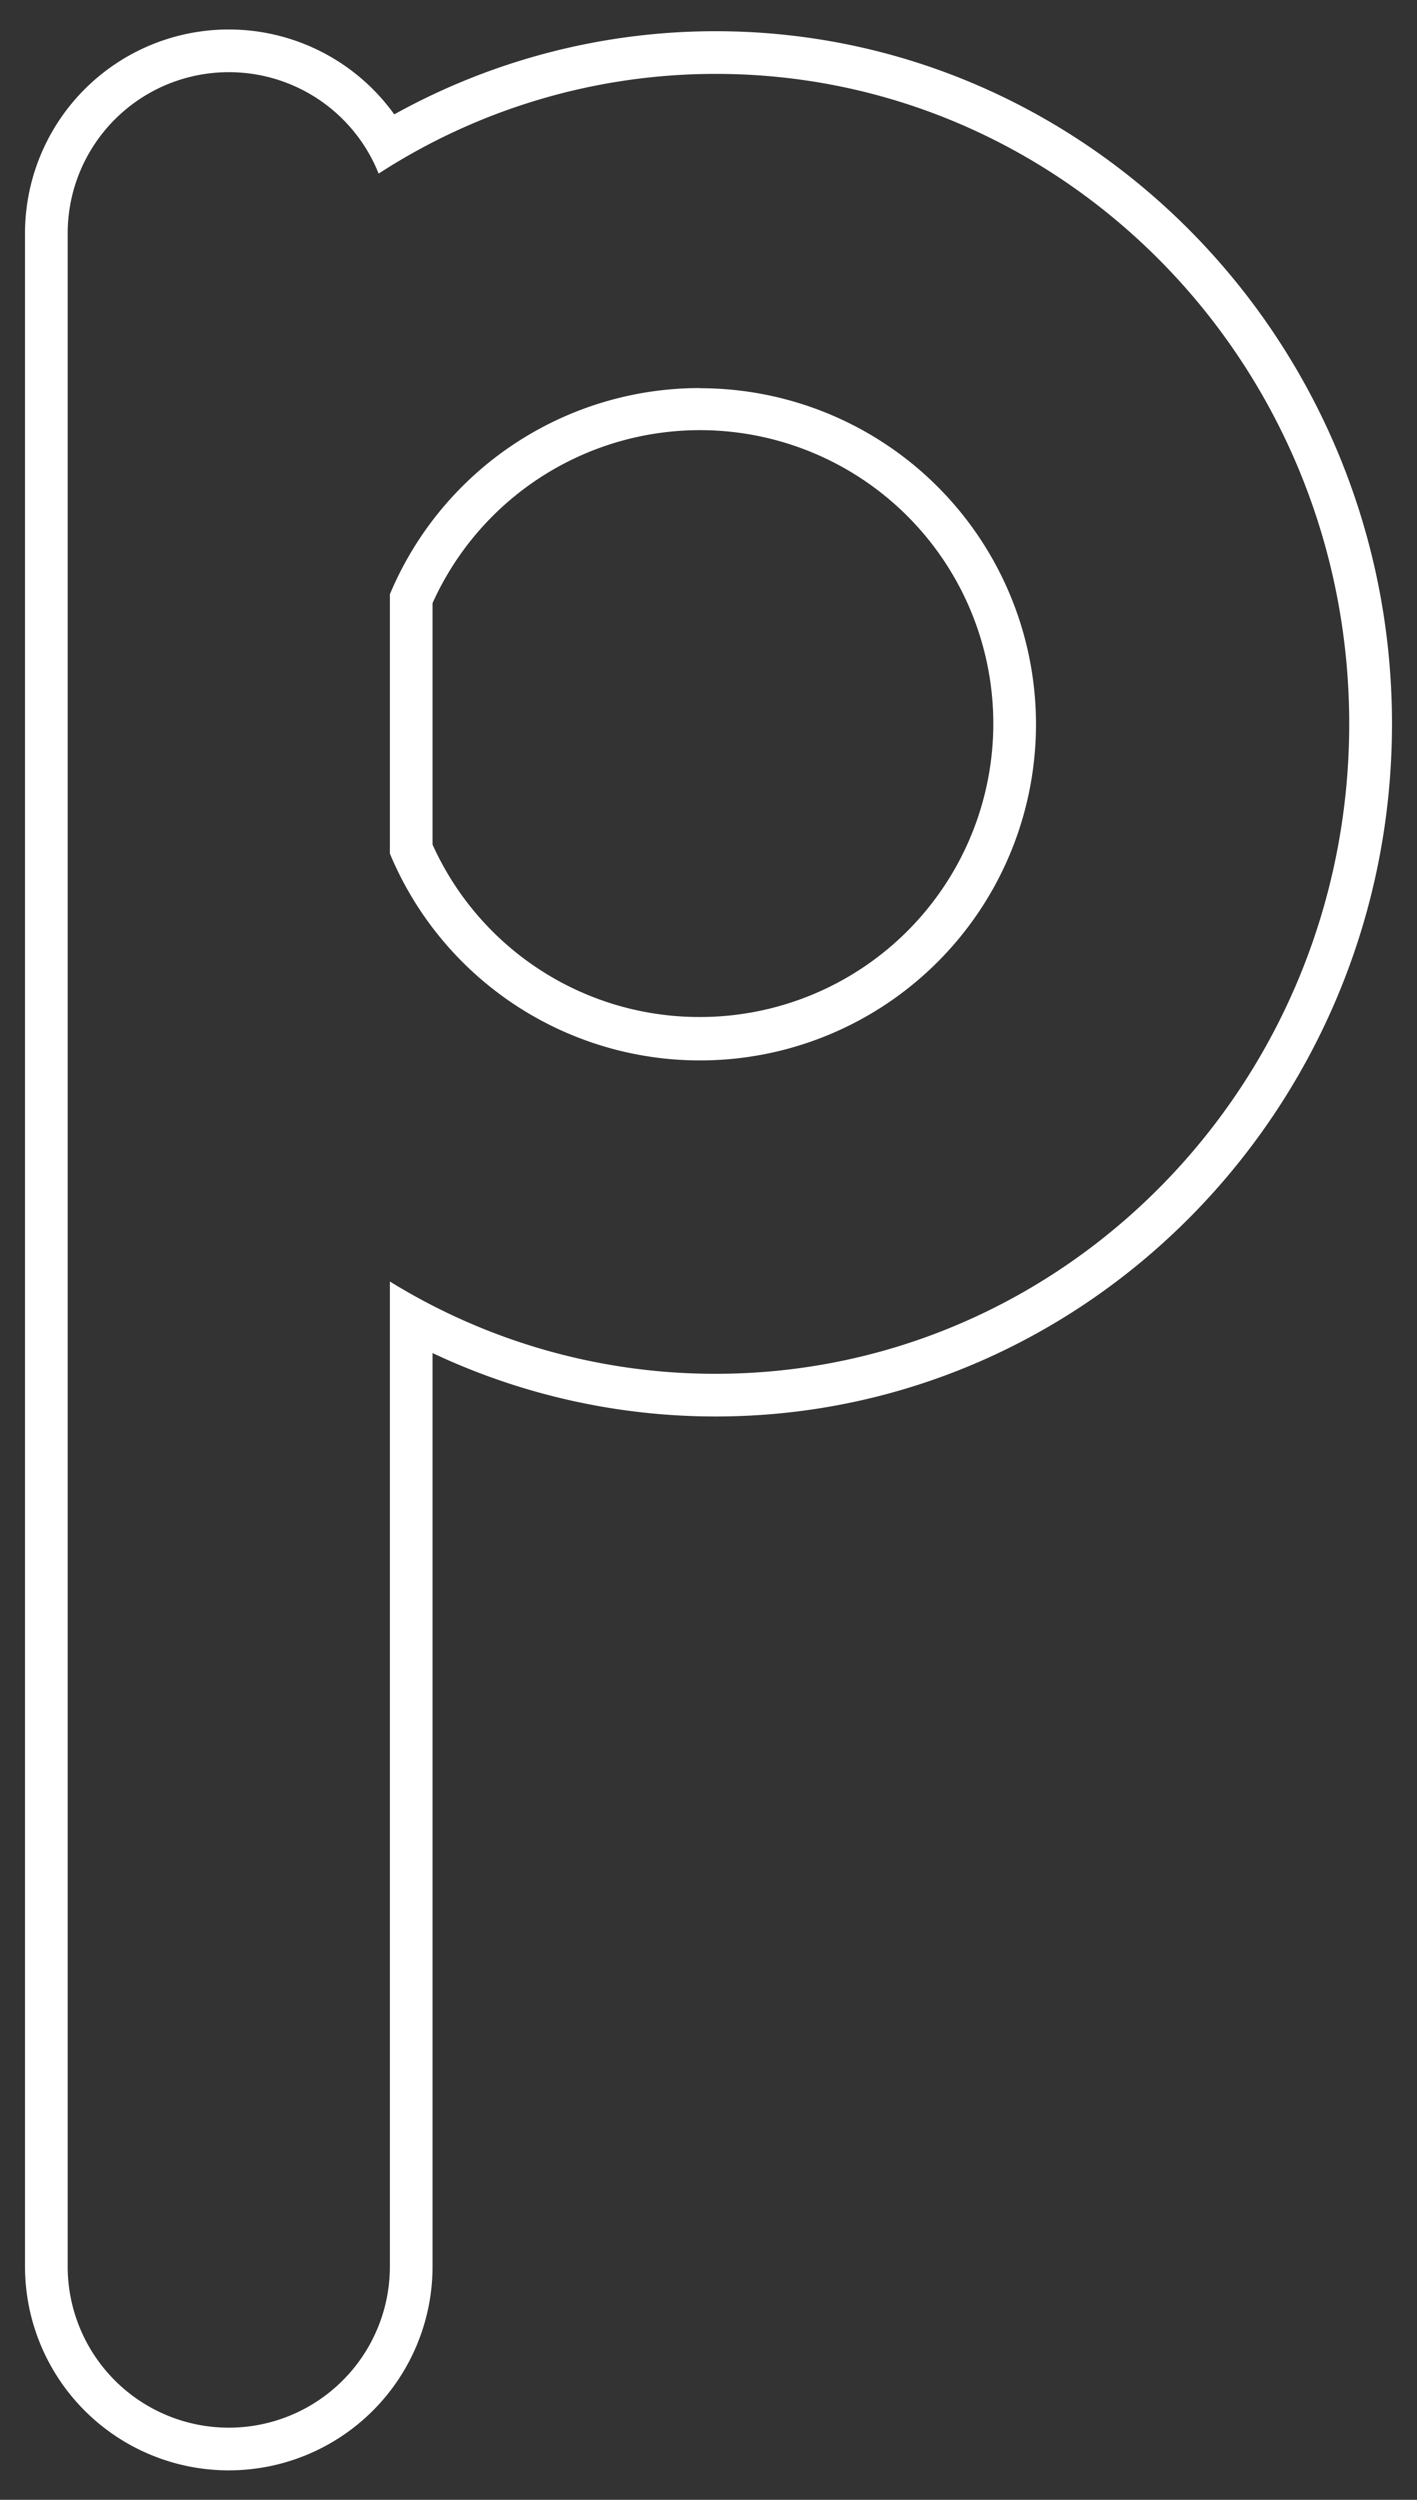 <svg id="ee115155-693b-4646-b729-dc25a40ad74c" data-name="Layer 1" xmlns="http://www.w3.org/2000/svg" width="265.71" height="468.57" viewBox="0 0 265.71 468.57">
  <rect x="0" y="0" width="265.71" height="468.57" fill="#333333" stroke="none"/>
  <defs>
    <style>
      .baec076b-c33d-46d5-a266-455e5436e607 {
        fill: #fff;
      }
    </style>
  </defs>
  <g>
    <path class="baec076b-c33d-46d5-a266-455e5436e607" d="M134.17,5.85A124.19,124.19,0,0,0,73.93,21.44,38.21,38.21,0,0,0,4.69,43.74v381.1a38.21,38.21,0,1,0,76.42,0V253.62a124.41,124.41,0,0,0,53.06,11.89c70,0,126.85-58.24,126.85-129.83S204.12,5.85,134.17,5.85Zm0,251.66a116.1,116.1,0,0,1-61.06-17.3V424.84A30.21,30.21,0,0,1,42.9,455.05h0a30.22,30.22,0,0,1-30.21-30.21V43.74A30.21,30.21,0,0,1,42.9,13.53h0A30.21,30.21,0,0,1,71,32.54a116.14,116.14,0,0,1,63.22-18.69C199.81,13.85,253,68.4,253,135.68S199.81,257.51,134.17,257.51Z"/>
    <path class="baec076b-c33d-46d5-a266-455e5436e607" d="M131.19,72.74a63,63,0,0,0-58.08,38.65V160a63,63,0,1,0,58.08-87.23Zm0,117.89a54.85,54.85,0,0,1-50.08-32.32V113.05a55,55,0,1,1,50.08,77.58Z"/>
  </g>
</svg>
